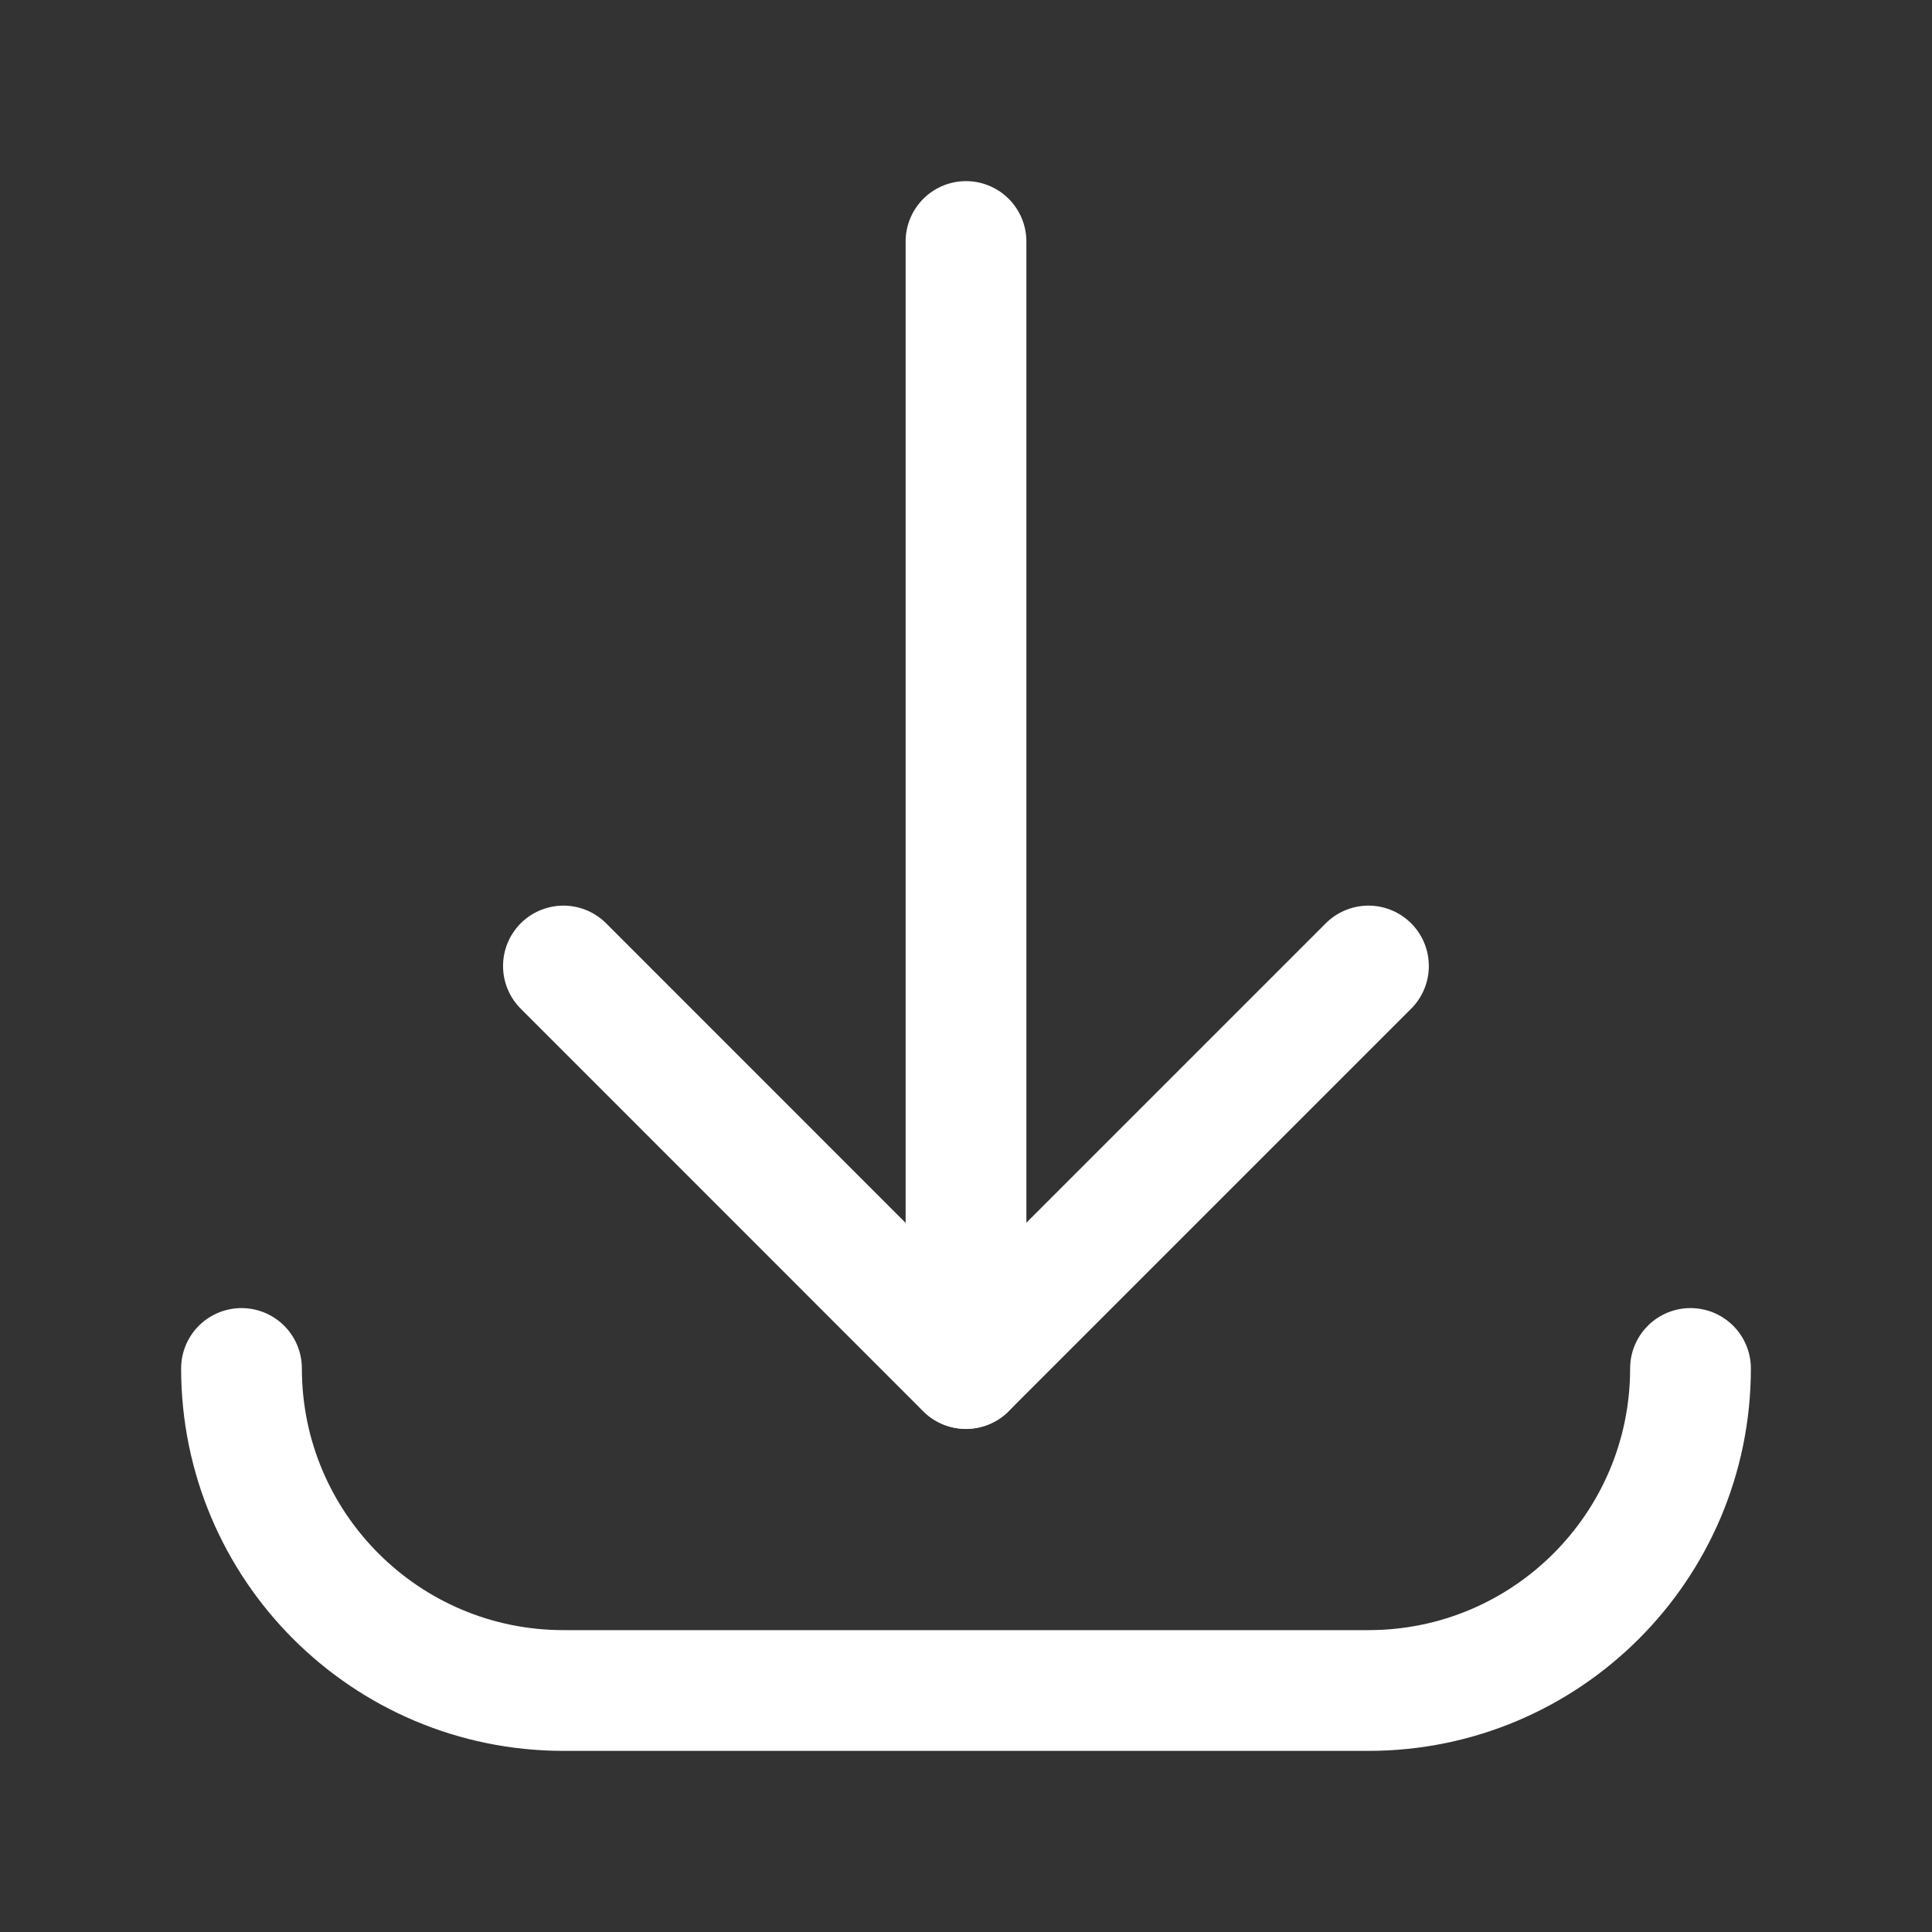 <svg width="16" height="16" viewBox="0 0 16 16" fill="none" xmlns="http://www.w3.org/2000/svg">
<rect x="0" y="0" width="16" height="16" fill="#333333" stroke="none"/>
<path d="M8 11.333V2" stroke="white" stroke-linecap="round" stroke-linejoin="round"/>
<path d="M14 11.333C14 12.806 12.806 14 11.333 14H4.667C3.194 14 2 12.806 2 11.333" stroke="white" stroke-linecap="round" stroke-linejoin="round"/>
<path d="M11.333 8L7.999 11.334L4.666 8" stroke="white" stroke-linecap="round" stroke-linejoin="round"/>
</svg>

